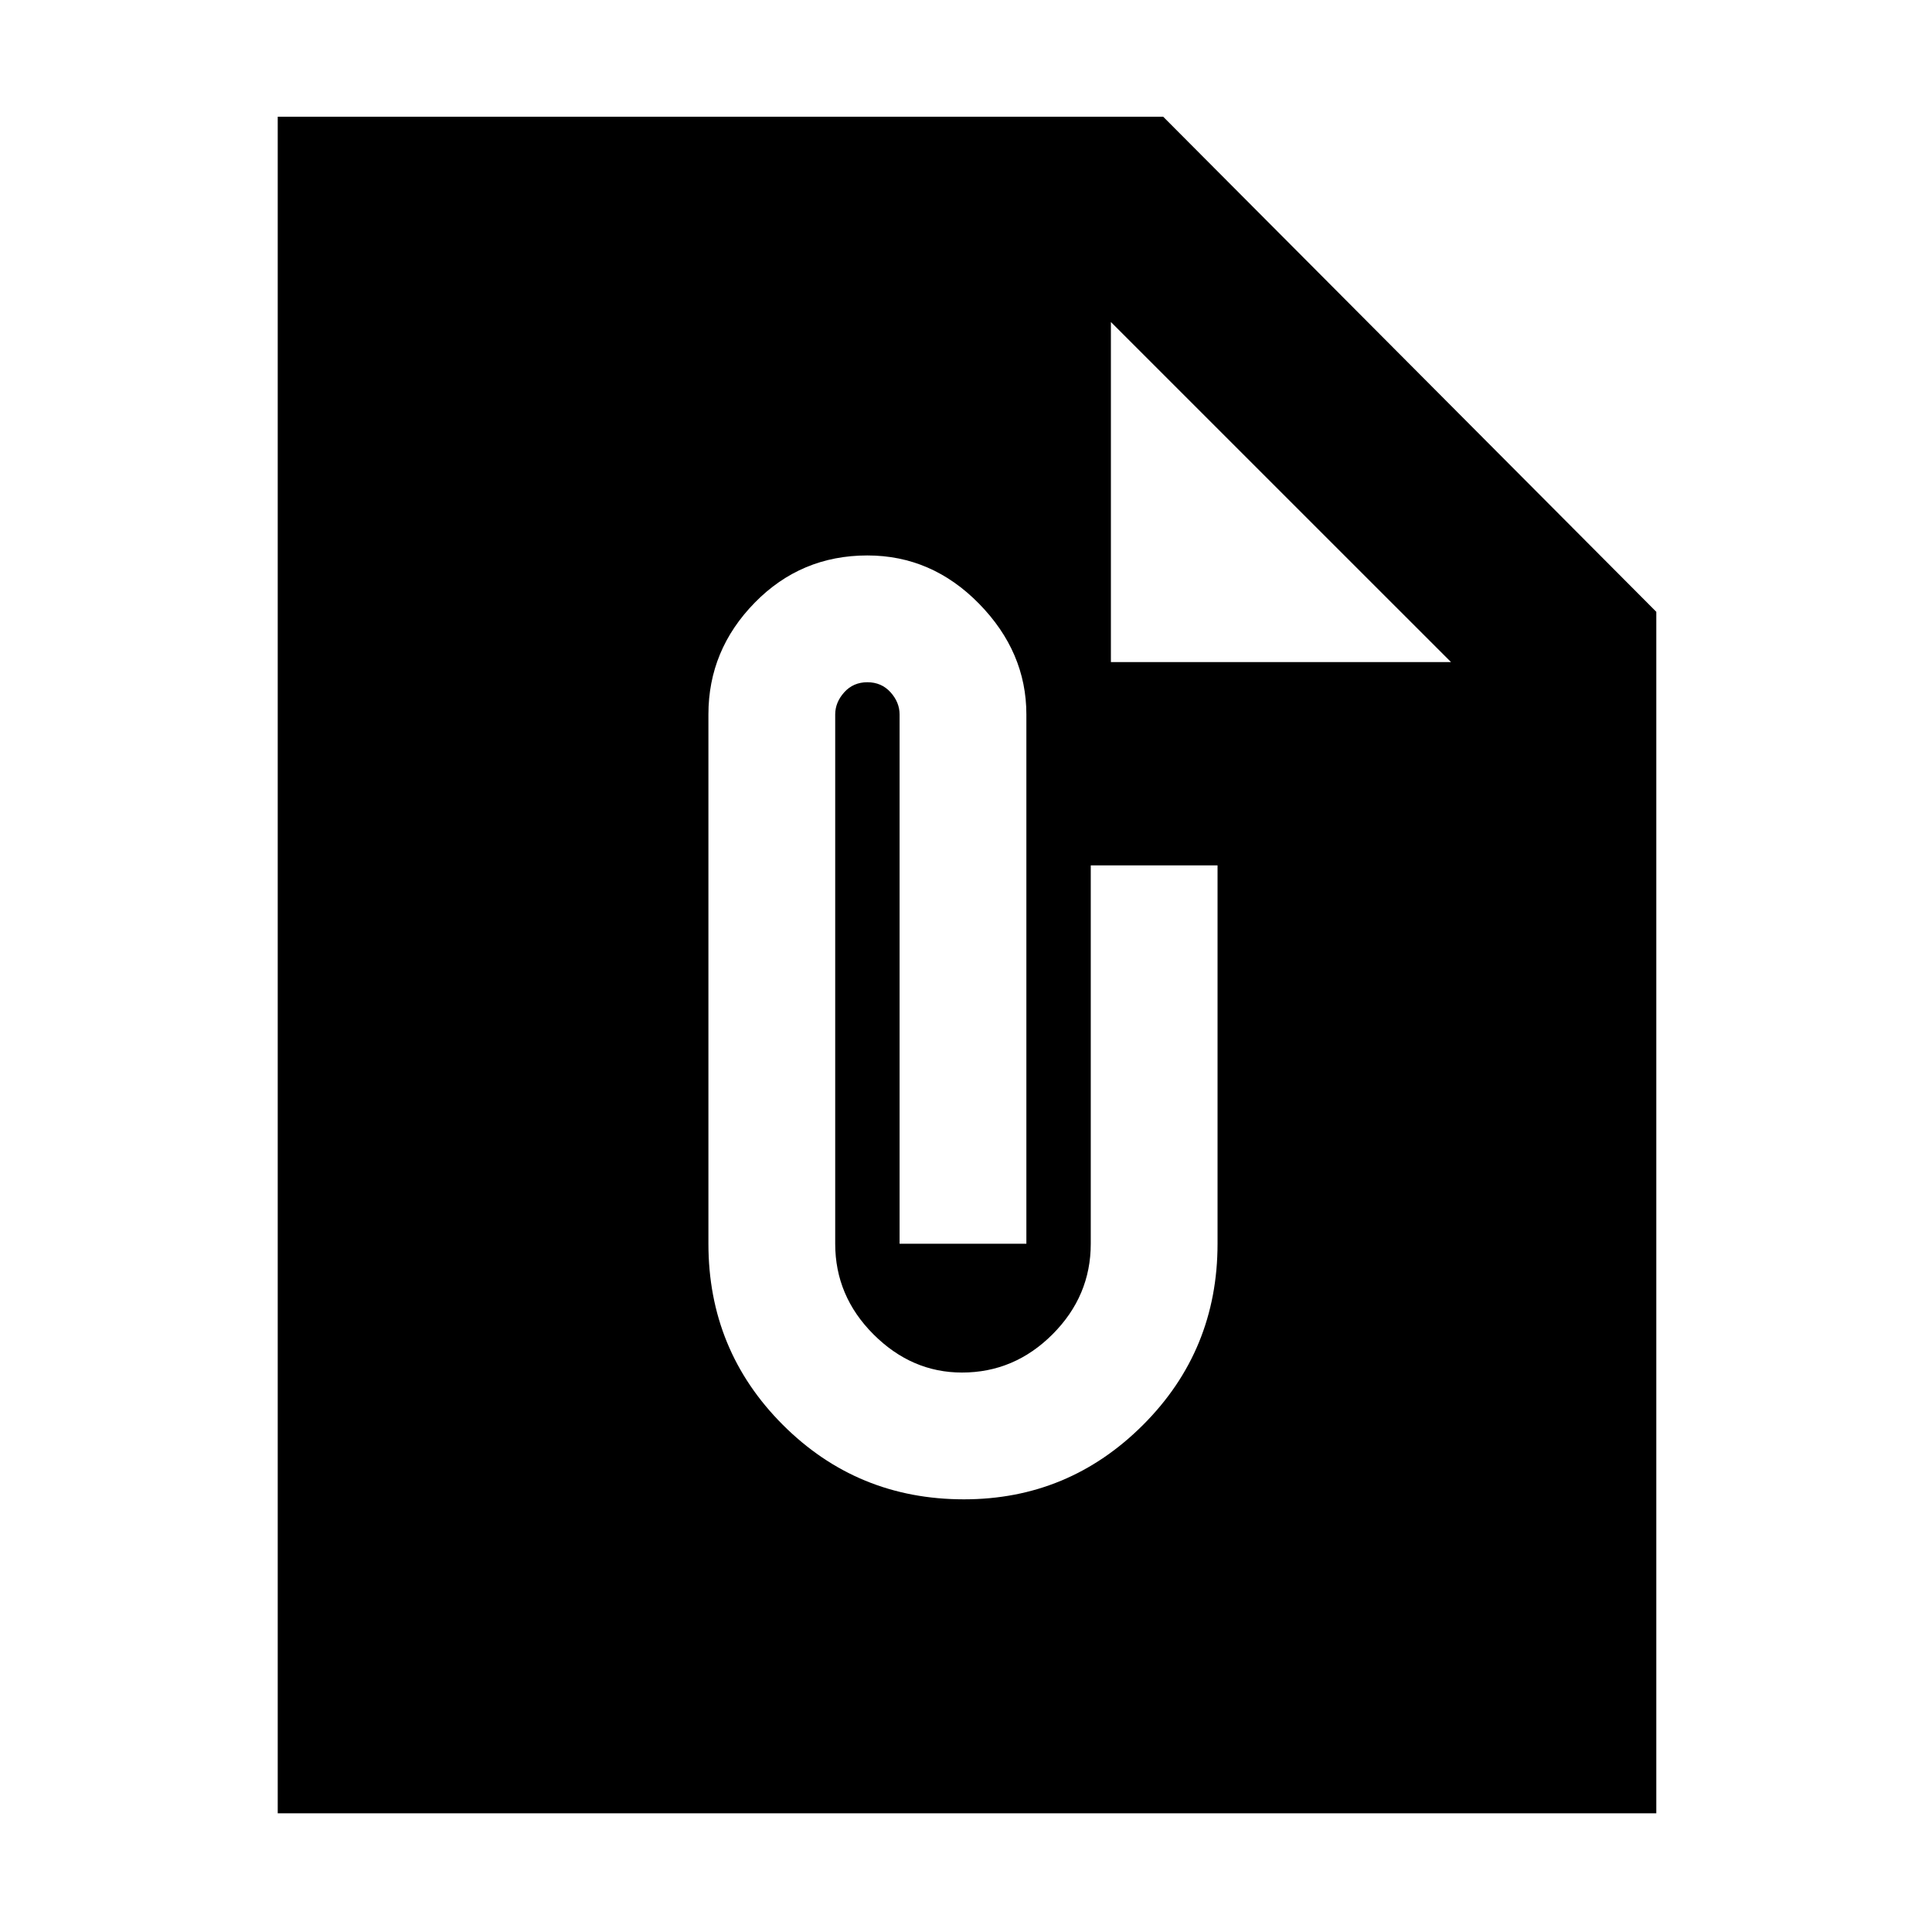 <svg xmlns="http://www.w3.org/2000/svg" height="40" width="40"><path d="M34.292 37.542H5.75V2.417H24.083L34.292 12.667ZM19.958 31.042Q22.125 31.042 23.667 29.5Q25.208 27.958 25.208 25.75V17.917H22.583V25.75Q22.583 26.833 21.792 27.625Q21 28.417 19.917 28.417Q18.875 28.417 18.083 27.625Q17.292 26.833 17.292 25.75V14.792Q17.292 14.542 17.479 14.333Q17.667 14.125 17.958 14.125Q18.25 14.125 18.438 14.333Q18.625 14.542 18.625 14.792V25.75H21.25V14.792Q21.25 13.5 20.271 12.5Q19.292 11.5 17.958 11.5Q16.583 11.5 15.625 12.479Q14.667 13.458 14.667 14.792V25.75Q14.667 27.958 16.208 29.5Q17.75 31.042 19.958 31.042ZM23 13.708H30.042L23 6.667Z"/></svg>